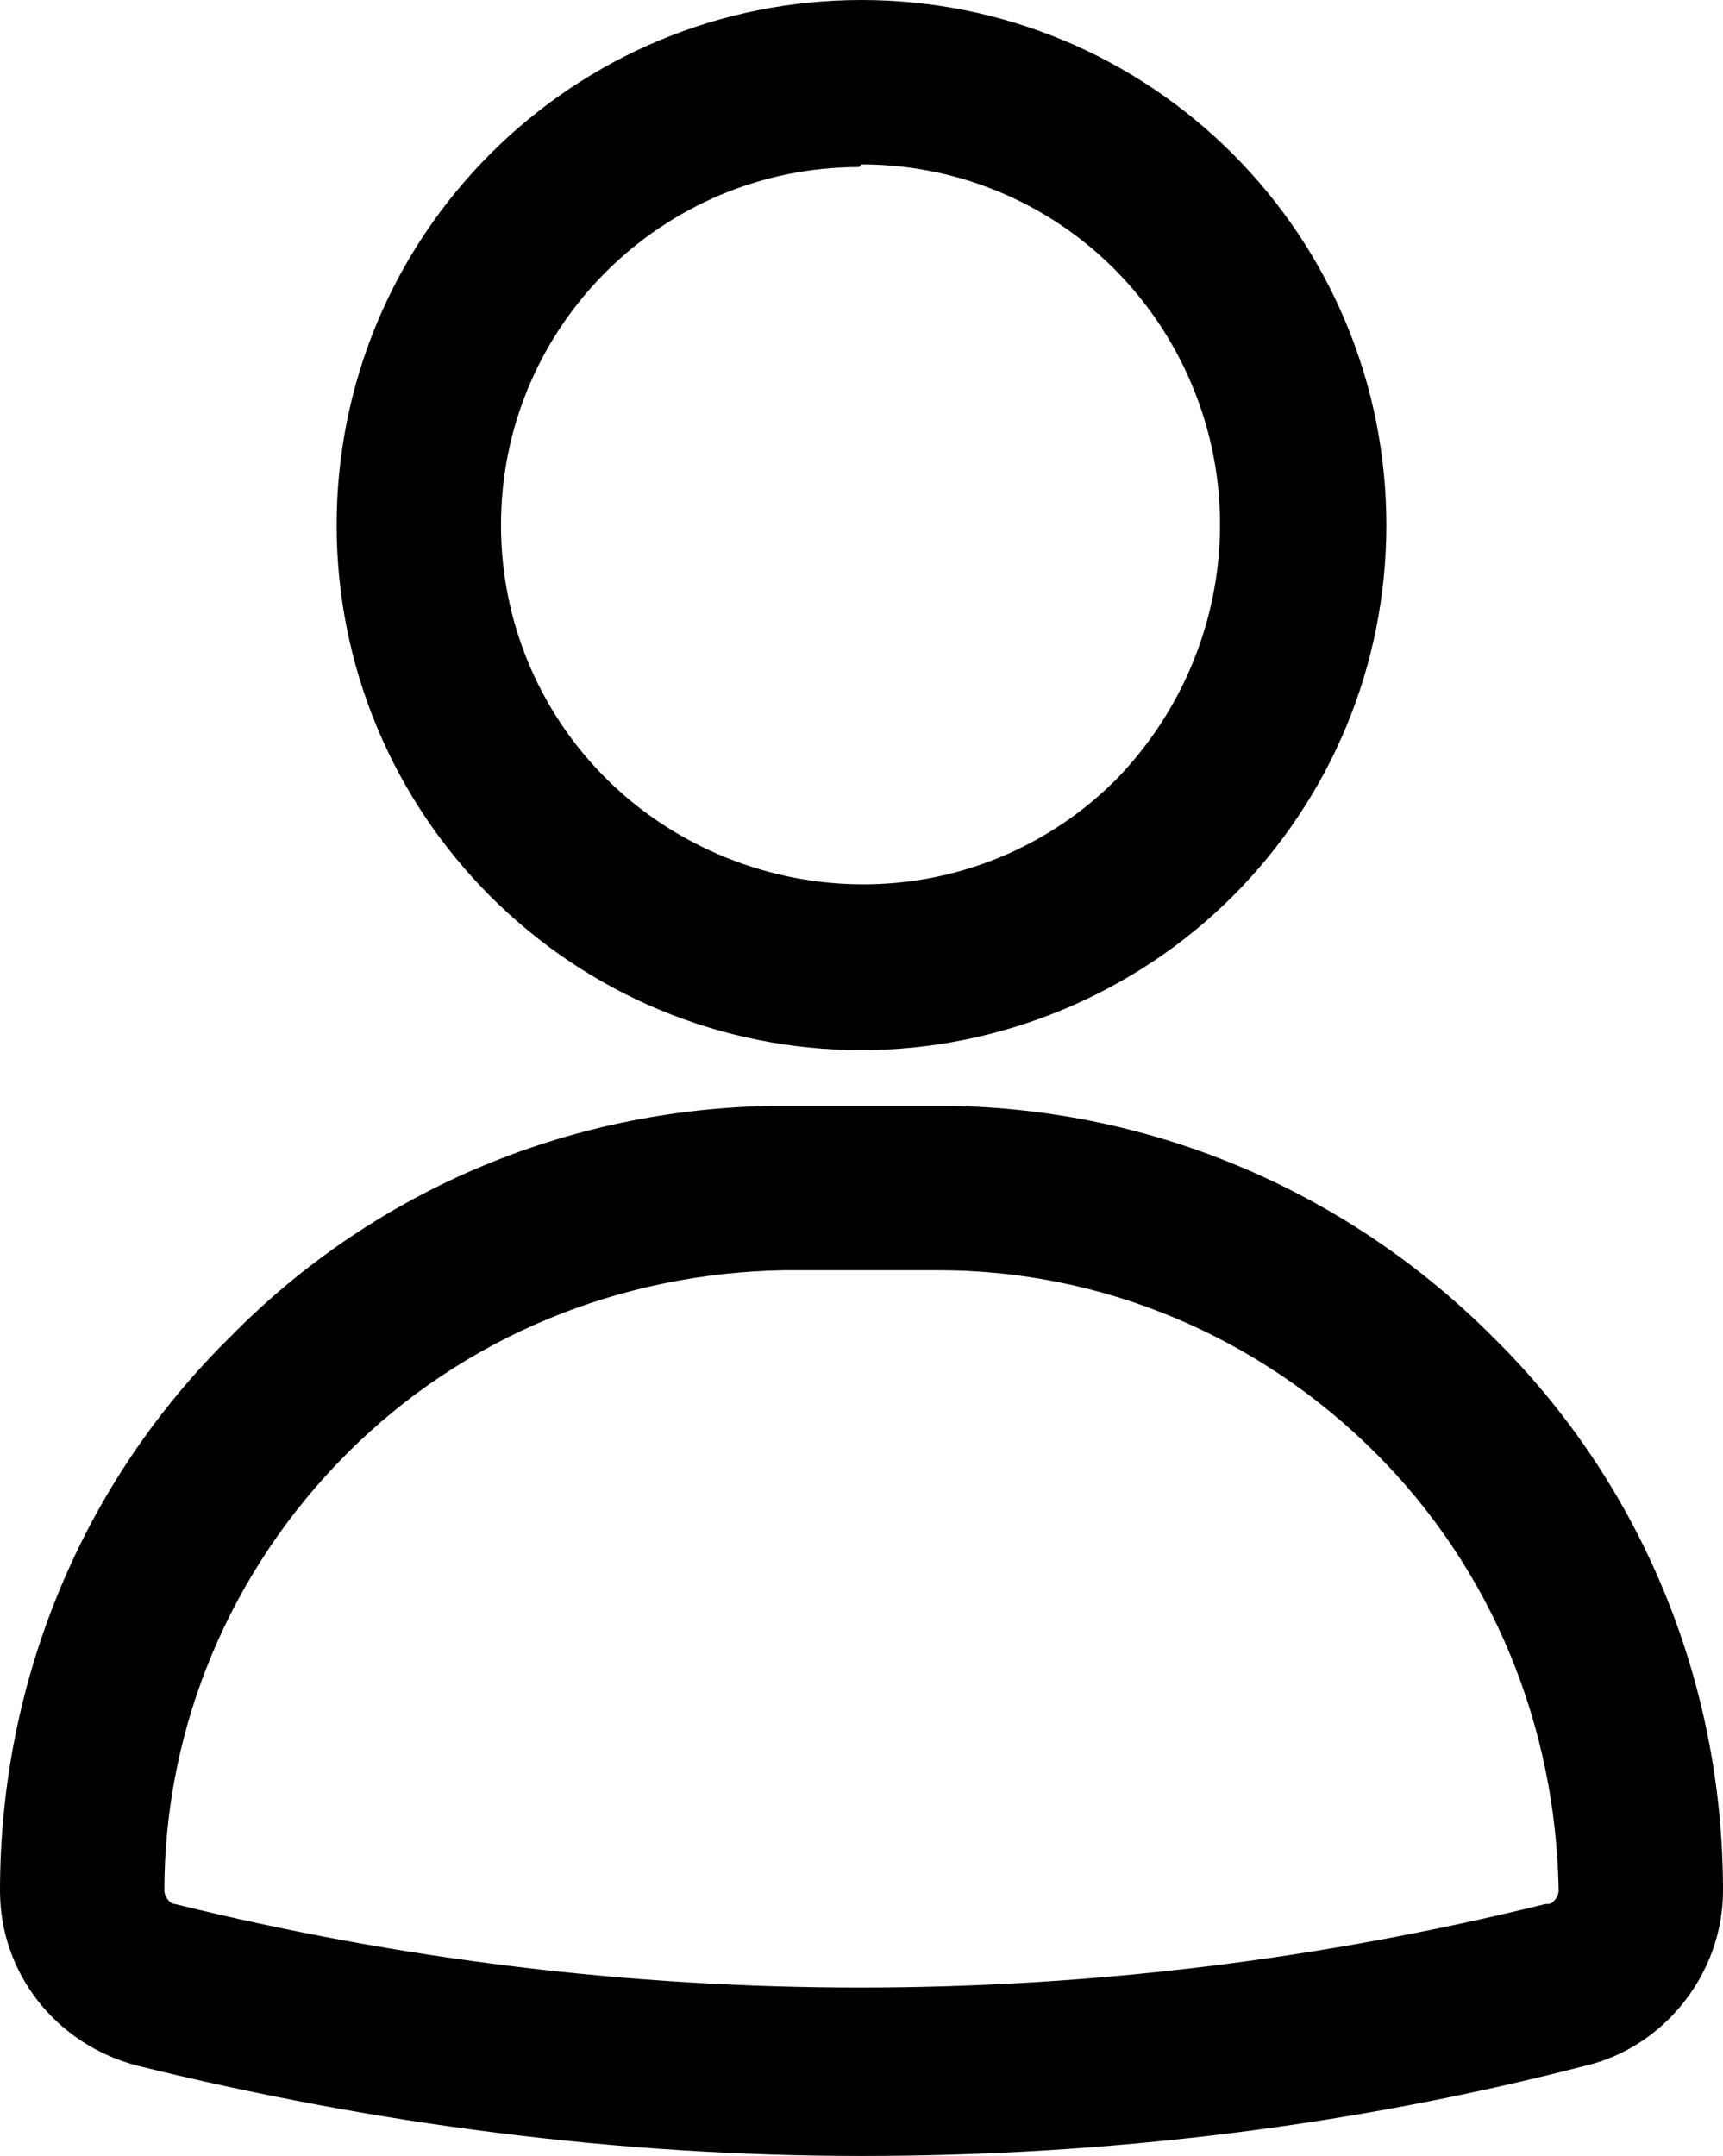 <?xml version="1.0" encoding="UTF-8"?>
<svg id="Group" xmlns="http://www.w3.org/2000/svg" version="1.1" viewBox="0 0 65 81.3">
  <!-- Generator: Adobe Illustrator 29.1.0, SVG Export Plug-In . SVG Version: 2.1.0 Build 142)  -->
  <path id="Lines" d="M32.5,39.6c5.2,0,10.3-2.1,14-5.8,3.7-3.7,5.8-8.7,5.8-14s-2.1-10.3-5.8-14c-3.7-3.7-8.7-5.8-14-5.8s-10.3,2.1-14,5.8c-3.7,3.7-5.8,8.7-5.8,14s2.1,10.3,5.8,14,8.7,5.8,14,5.8ZM32.5,6.2c5.5,0,10.4,3.3,12.5,8.4,2.1,5.1.9,10.9-2.9,14.8-3.9,3.9-9.7,5-14.8,2.9-5.1-2.1-8.4-7-8.4-12.5,0-7.5,6.1-13.5,13.5-13.5h0ZM35.4,41.7h-5.8c-7.9,0-15.4,3.1-20.9,8.7C3.1,55.9,0,63.4,0,71.3c0,3.1,2.1,5.8,5.2,6.6,8.9,2.2,18.1,3.4,27.3,3.4,9.2,0,18.4-1.1,27.3-3.4,3-.7,5.2-3.5,5.2-6.6,0-7.9-3.1-15.4-8.7-20.9-5.6-5.6-13.1-8.7-20.9-8.7h0ZM58.3,71.8h0c-17,4.2-34.7,4.2-51.7,0-.2,0-.4-.3-.4-.5,0-6.2,2.5-12.1,6.9-16.5,4.4-4.4,10.3-6.8,16.5-6.9h5.8c6.2,0,12.1,2.5,16.5,6.9,4.4,4.4,6.8,10.3,6.9,16.5,0,.2-.2.5-.4.5h0Z"/>
</svg>
